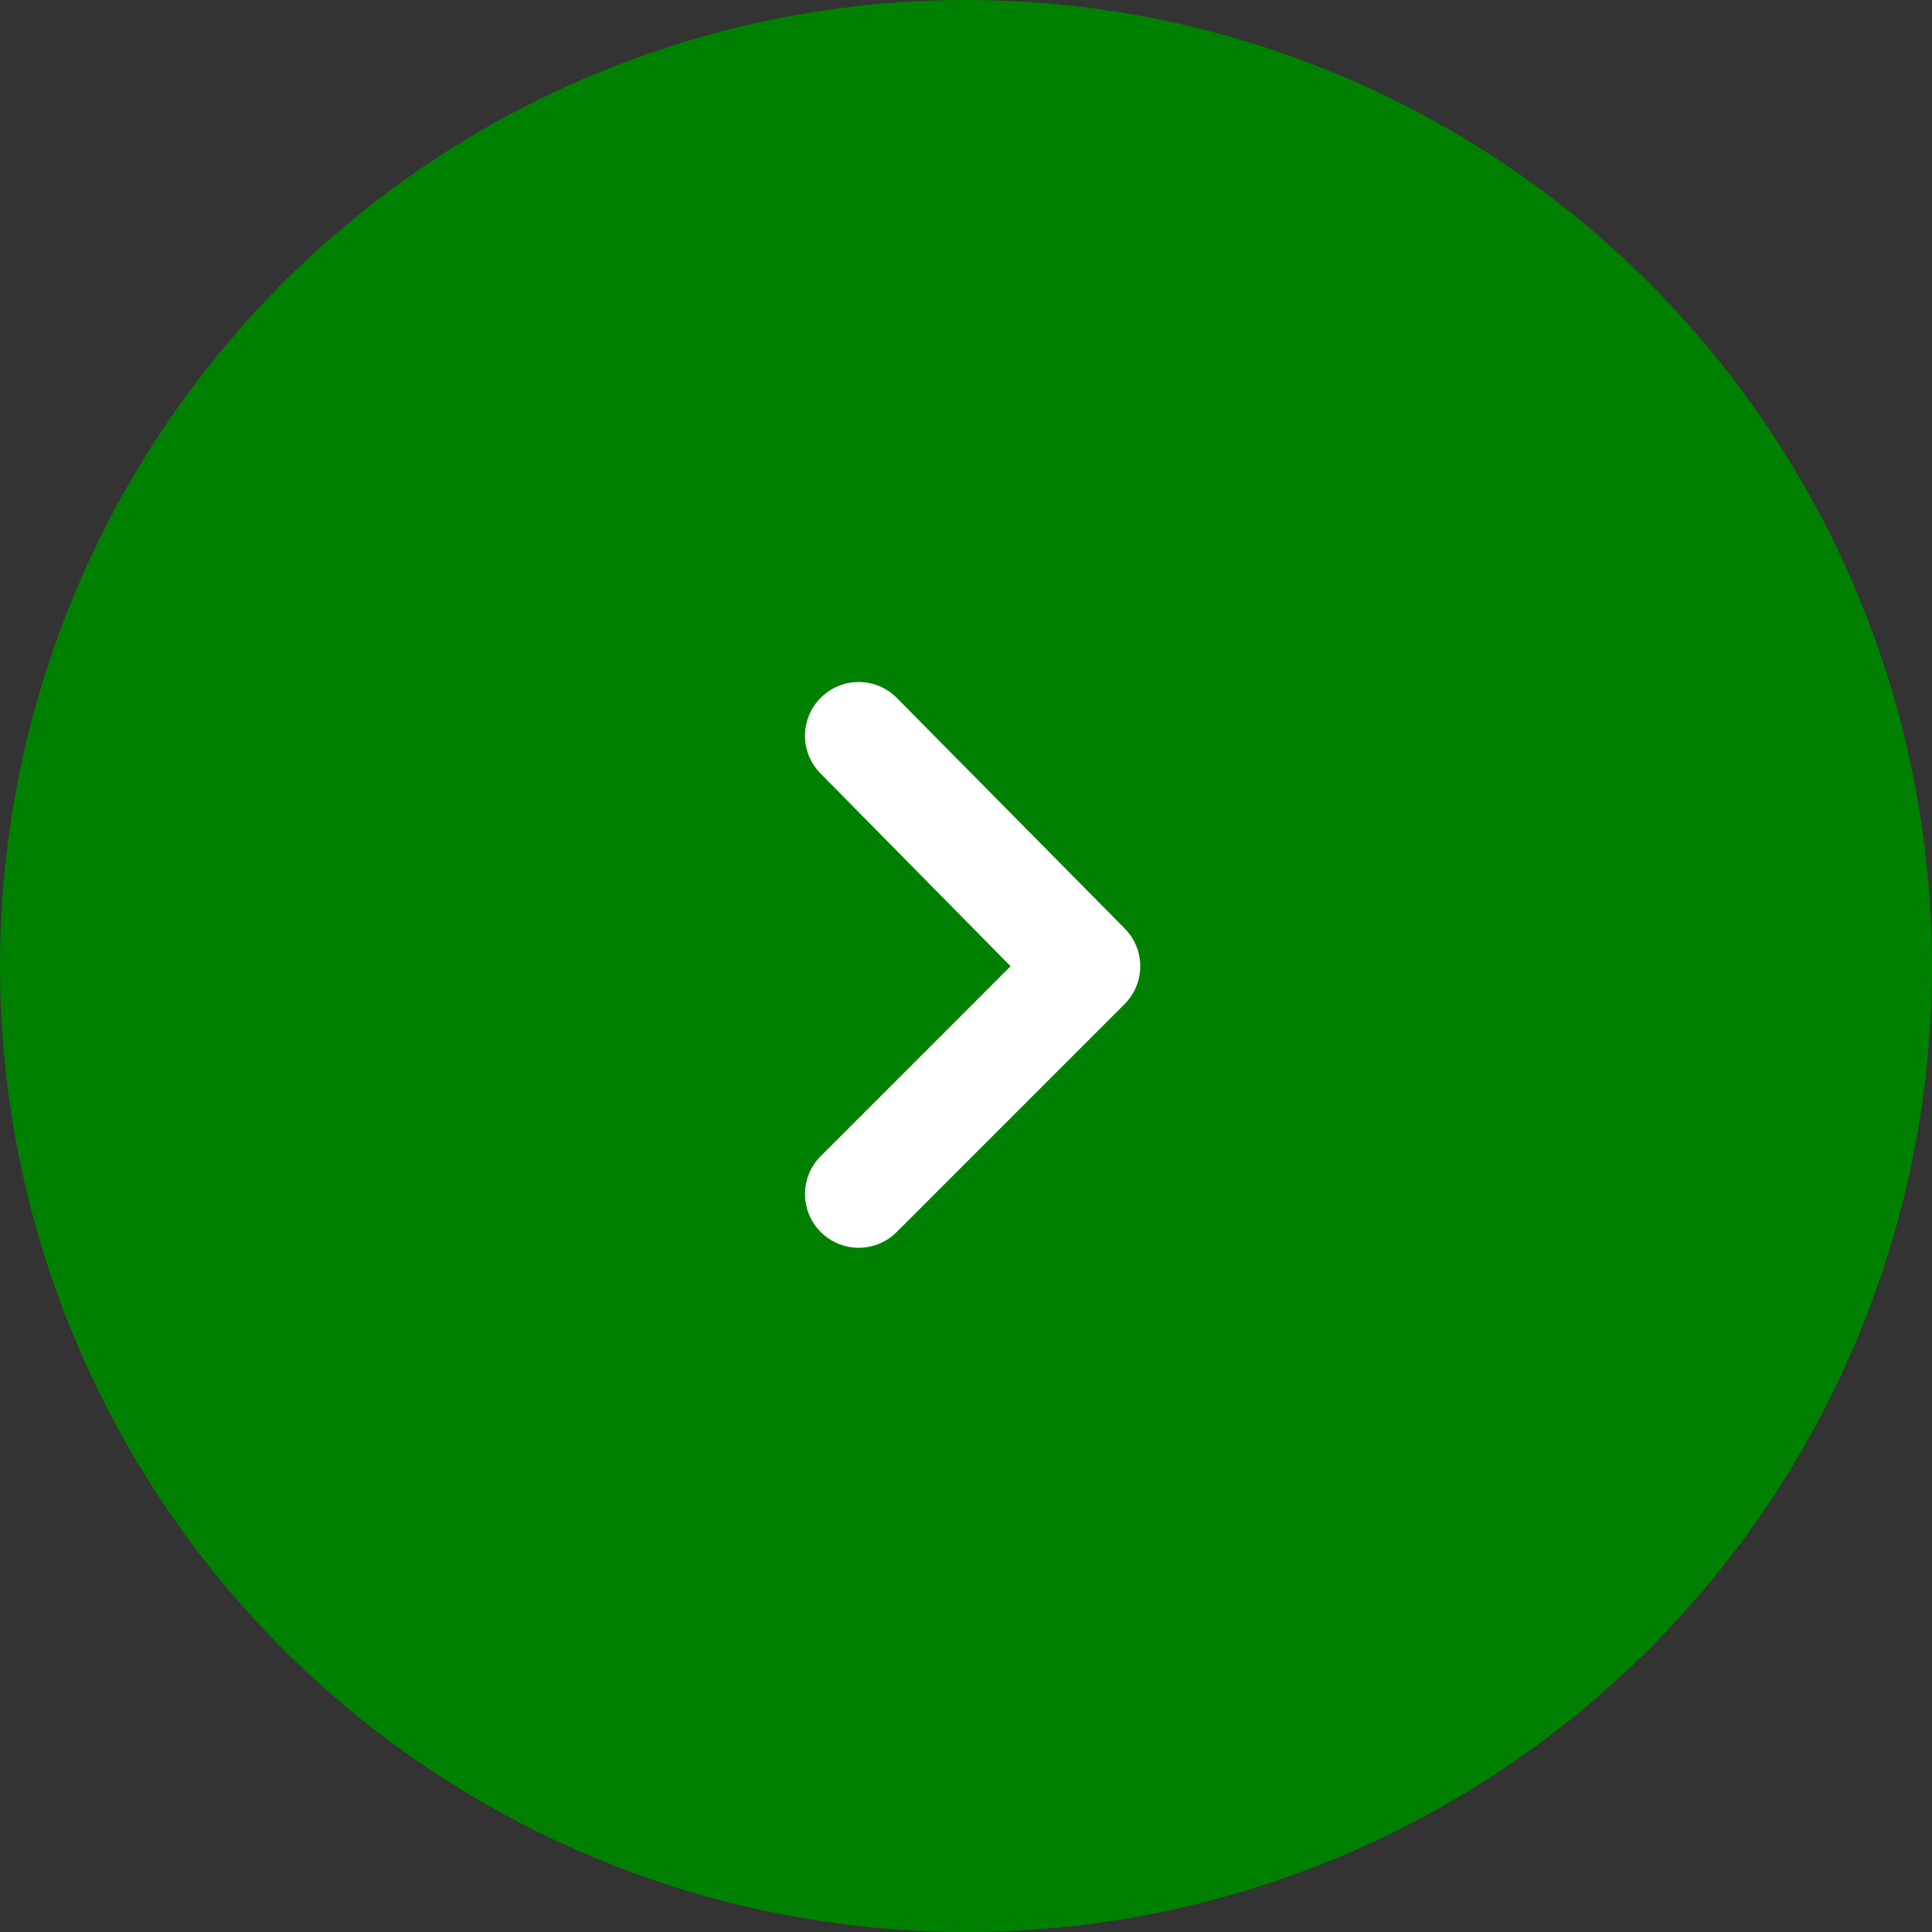<svg width="48" height="48" viewBox="0 0 48 48" fill="none" xmlns="http://www.w3.org/2000/svg">
<rect x="0" y="0" width="48" height="48" fill="#333333" stroke="none"/>
<circle cx="24" cy="24" r="24" fill="#008000"/>
<path d="M20.388 17.339C20.139 17.589 20 17.927 20 18.279C20 18.631 20.139 18.969 20.388 19.219L25.108 24.006L20.388 28.726C20.139 28.975 20 29.313 20 29.666C20 30.018 20.139 30.356 20.388 30.606C20.512 30.731 20.659 30.83 20.822 30.898C20.984 30.965 21.158 31 21.334 31C21.51 31 21.685 30.965 21.847 30.898C22.01 30.83 22.157 30.731 22.281 30.606L27.934 24.952C28.059 24.828 28.159 24.681 28.226 24.518C28.294 24.356 28.329 24.182 28.329 24.006C28.329 23.83 28.294 23.655 28.226 23.493C28.159 23.33 28.059 23.183 27.934 23.059L22.281 17.339C22.157 17.214 22.01 17.115 21.847 17.047C21.685 16.979 21.51 16.945 21.334 16.945C21.158 16.945 20.984 16.979 20.822 17.047C20.659 17.115 20.512 17.214 20.388 17.339Z" fill="white"/>
</svg>
